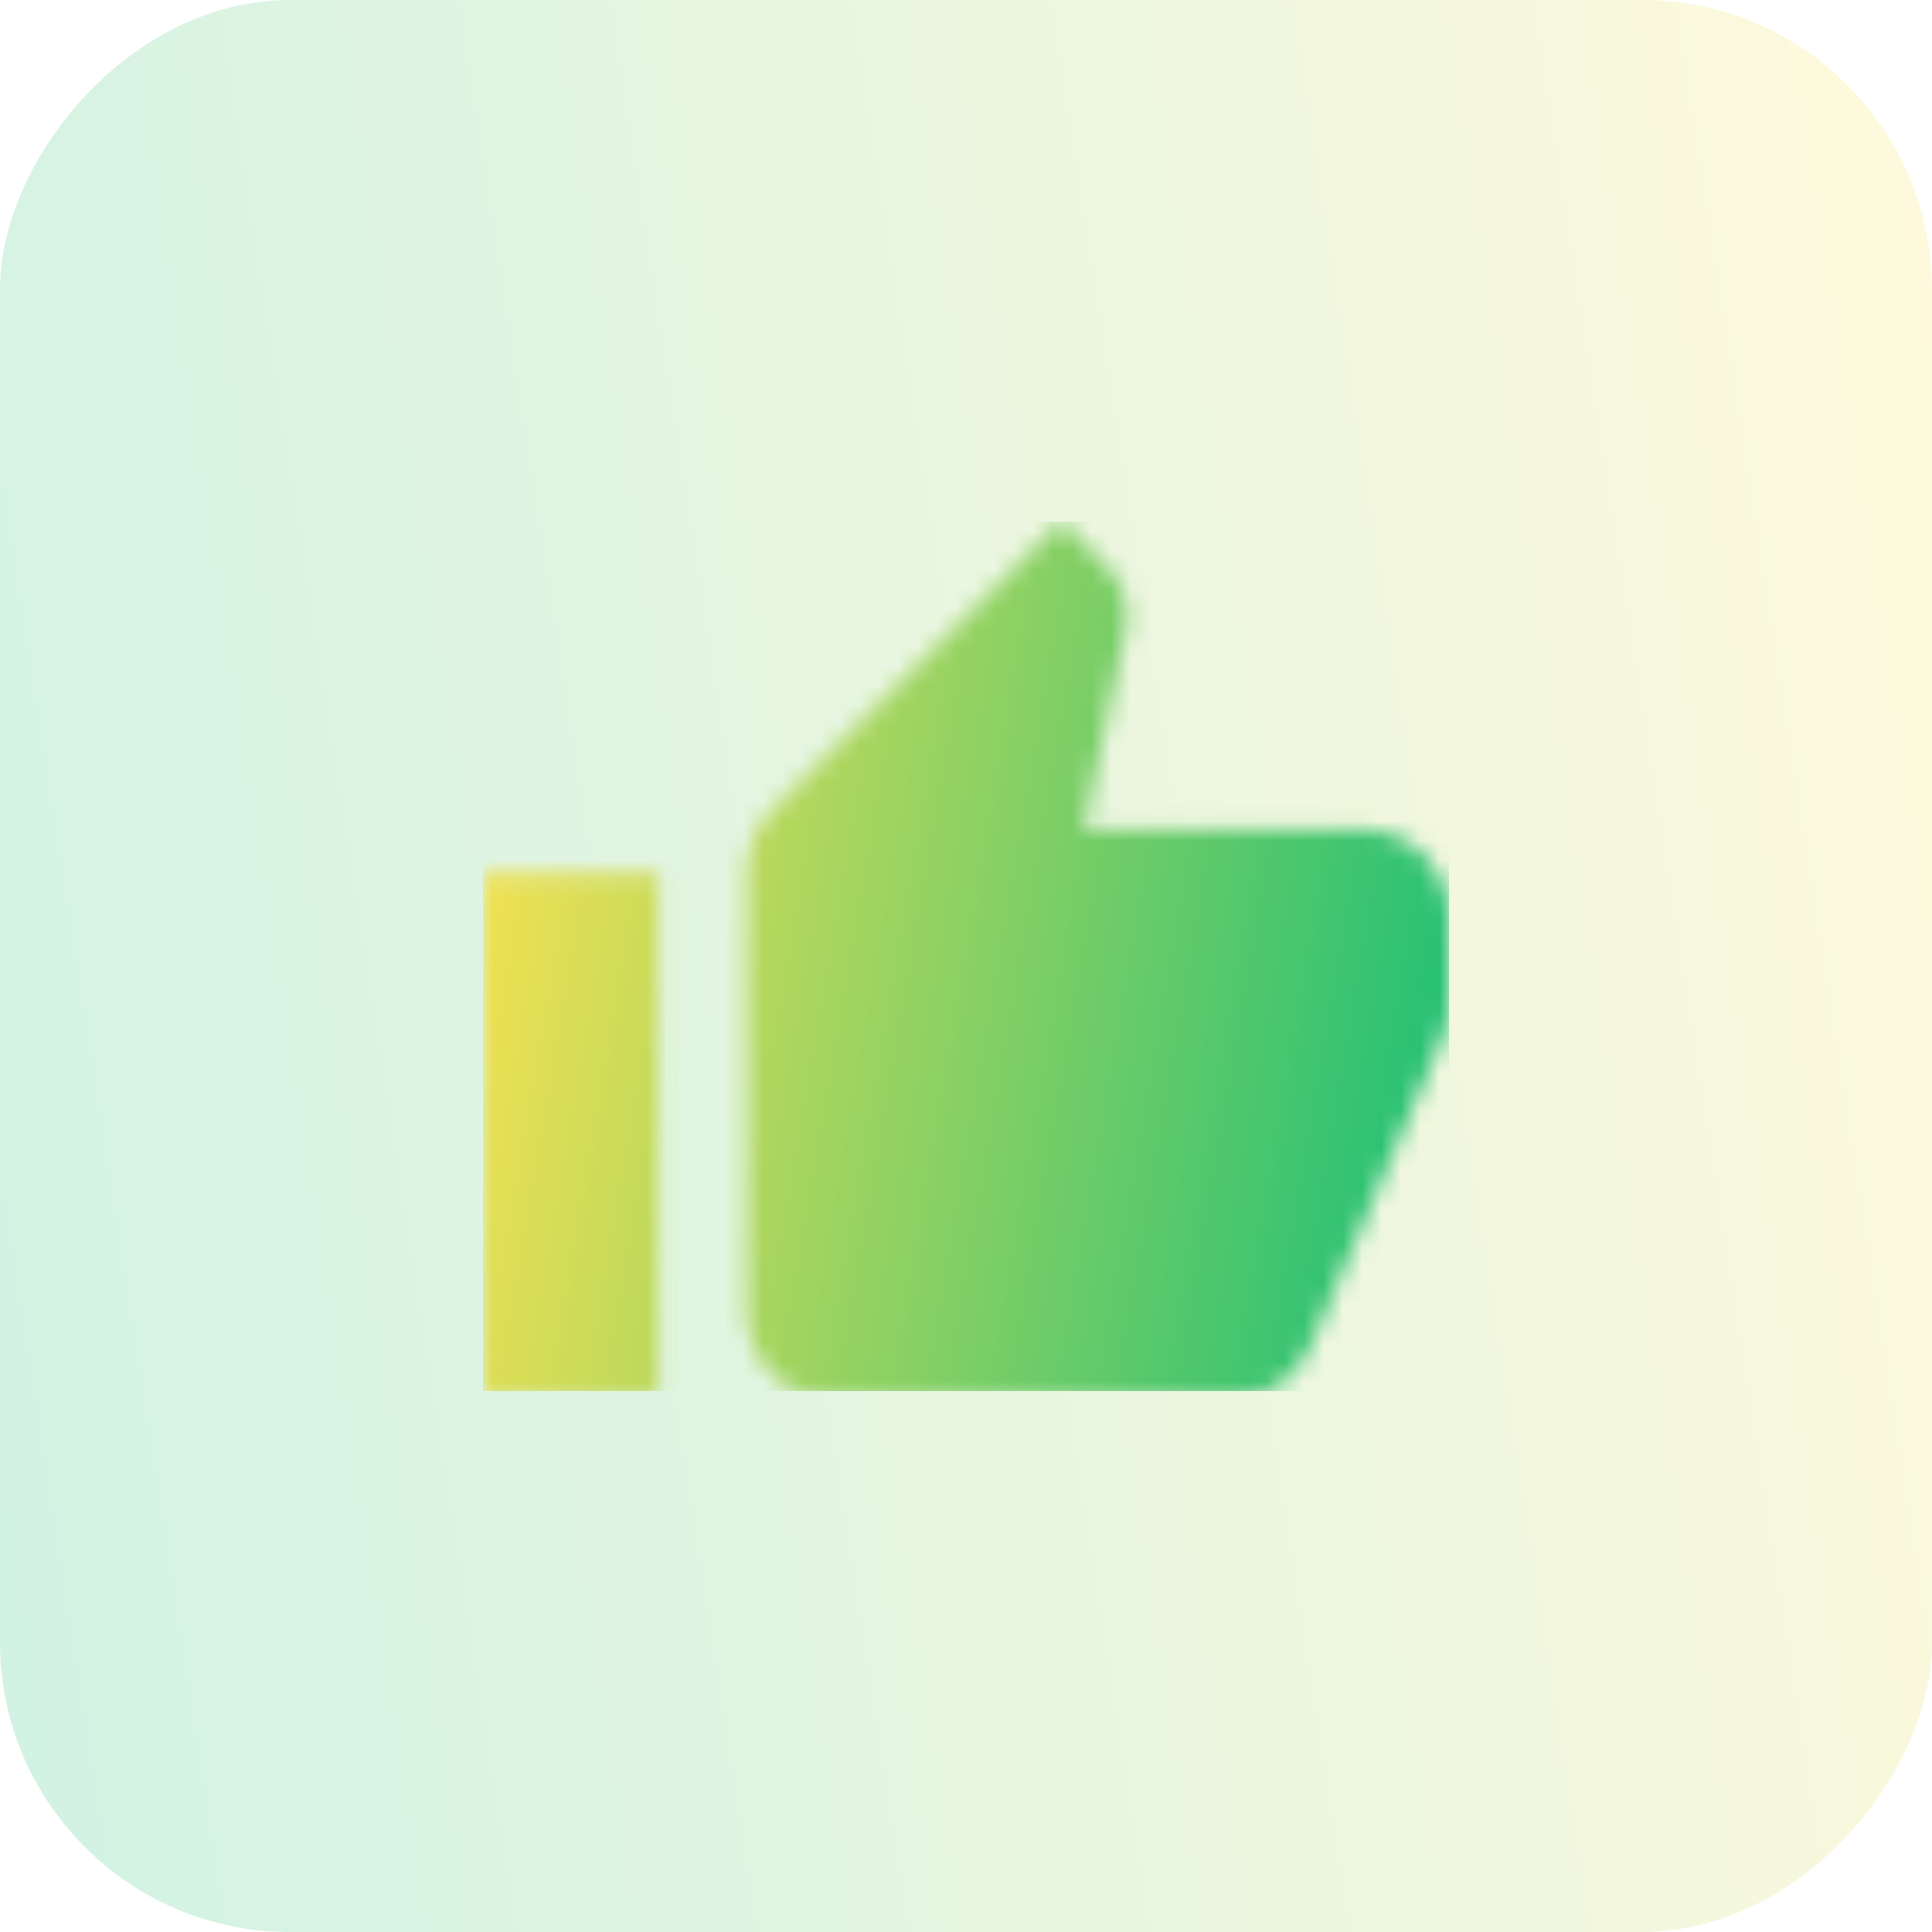 <svg width="100" height="100" viewBox="0 0 100 100" fill="none" xmlns="http://www.w3.org/2000/svg">
<rect opacity="0.2" width="100" height="100" rx="15" transform="matrix(-1 0 0 1 100 0)" fill="url(#paint0_linear_839_1803)"/>
<mask id="mask0_839_1803" style="mask-type:alpha" maskUnits="userSpaceOnUse" x="25" y="27" width="50" height="46">
<path d="M25 72.454H34.091V45.182H25V72.454ZM75 47.455C75 44.943 72.966 42.909 70.454 42.909H56.102L58.273 32.523C58.318 32.295 58.352 32.057 58.352 31.807C58.352 30.864 57.966 30.011 57.352 29.398L54.932 27L39.966 41.966C39.148 42.795 38.636 43.932 38.636 45.182V67.909C38.636 70.421 40.67 72.454 43.182 72.454H63.636C65.523 72.454 67.136 71.307 67.818 69.682L74.671 53.659C74.883 53.132 74.995 52.569 75 52V47.648L74.977 47.625L75 47.455Z" fill="#15BE77"/>
</mask>
<g mask="url(#mask0_839_1803)">
<rect x="25" y="27" width="50" height="45" fill="url(#paint1_linear_839_1803)"/>
</g>
<defs>
<linearGradient id="paint0_linear_839_1803" x1="-1.41805e-07" y1="-6.14" x2="115.441" y2="11.745" gradientUnits="userSpaceOnUse">
<stop stop-color="#FFE350"/>
<stop offset="1" stop-color="#15BE77"/>
</linearGradient>
<linearGradient id="paint1_linear_839_1803" x1="25" y1="24.237" x2="82.405" y2="34.119" gradientUnits="userSpaceOnUse">
<stop stop-color="#FFE350"/>
<stop offset="1" stop-color="#15BE77"/>
</linearGradient>
</defs>
</svg>
